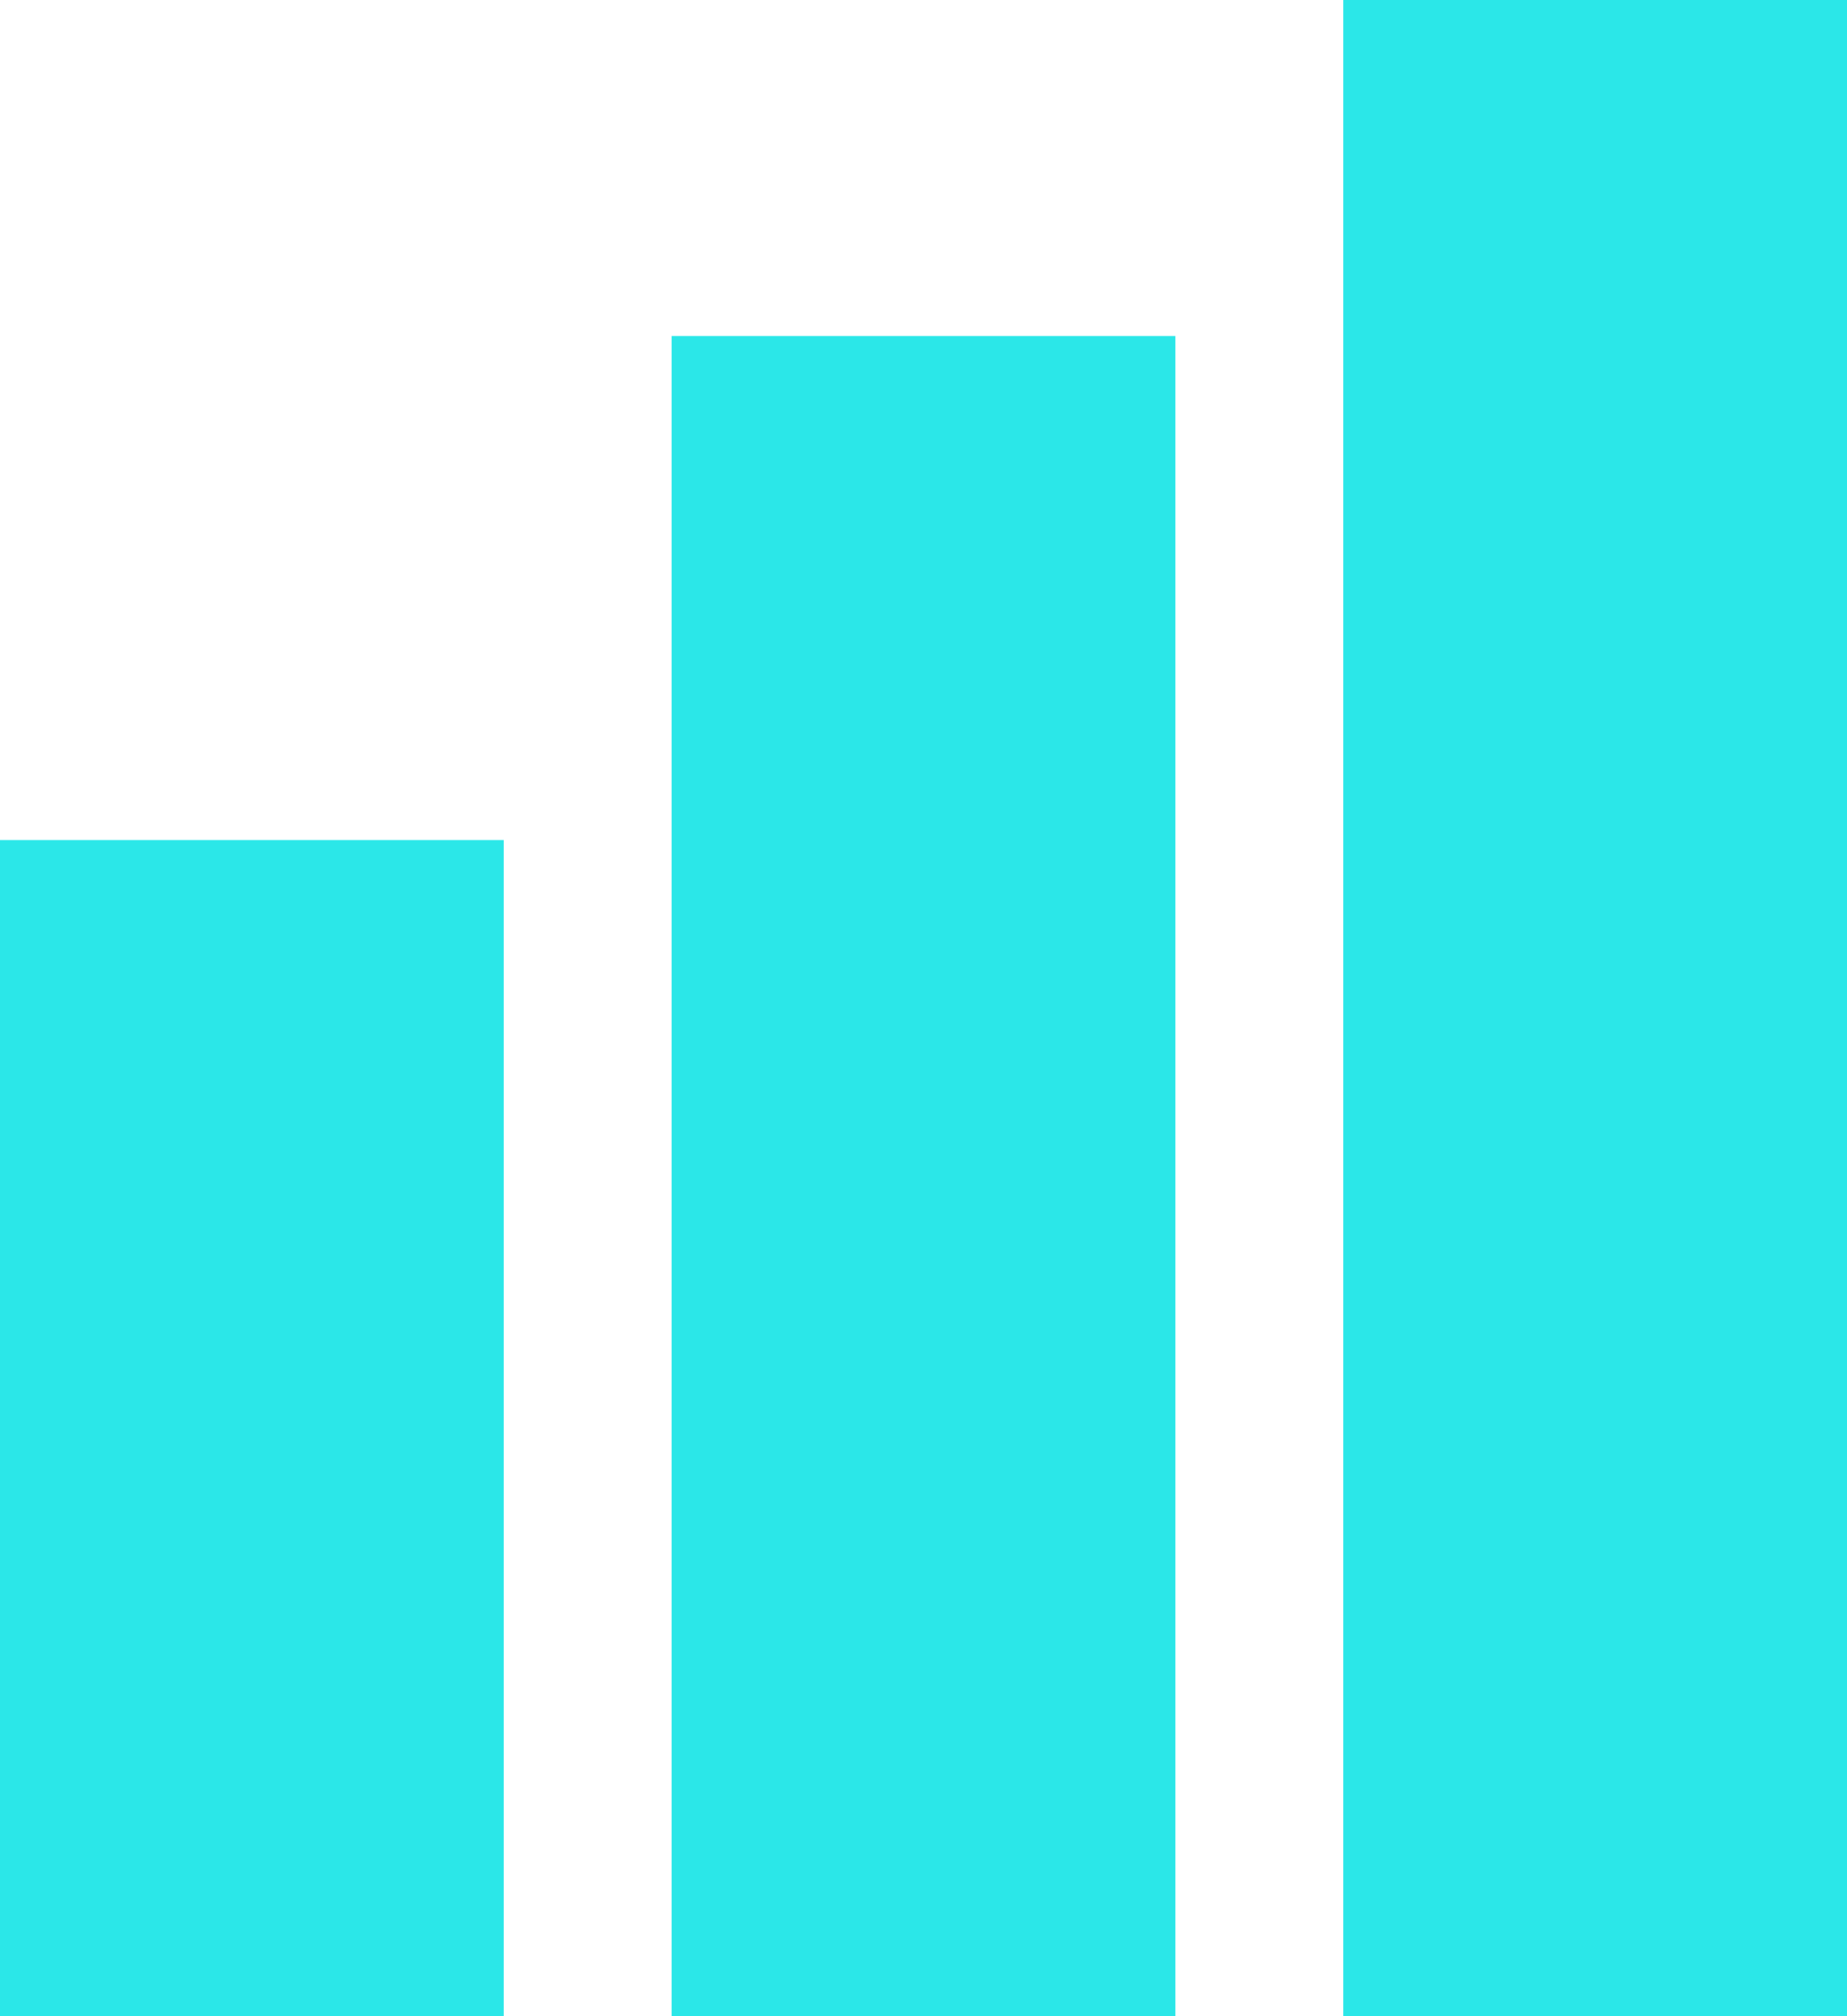 <svg width="11" height="12" viewBox="0 0 11 12" fill="none" xmlns="http://www.w3.org/2000/svg">
<rect y="5" width="3" height="7" fill="#2BE7E8"/>
<rect x="4" y="2" width="3" height="10" fill="#2BE7E8"/>
<rect x="8" width="3" height="12" fill="#2BE7E8"/>
</svg>
